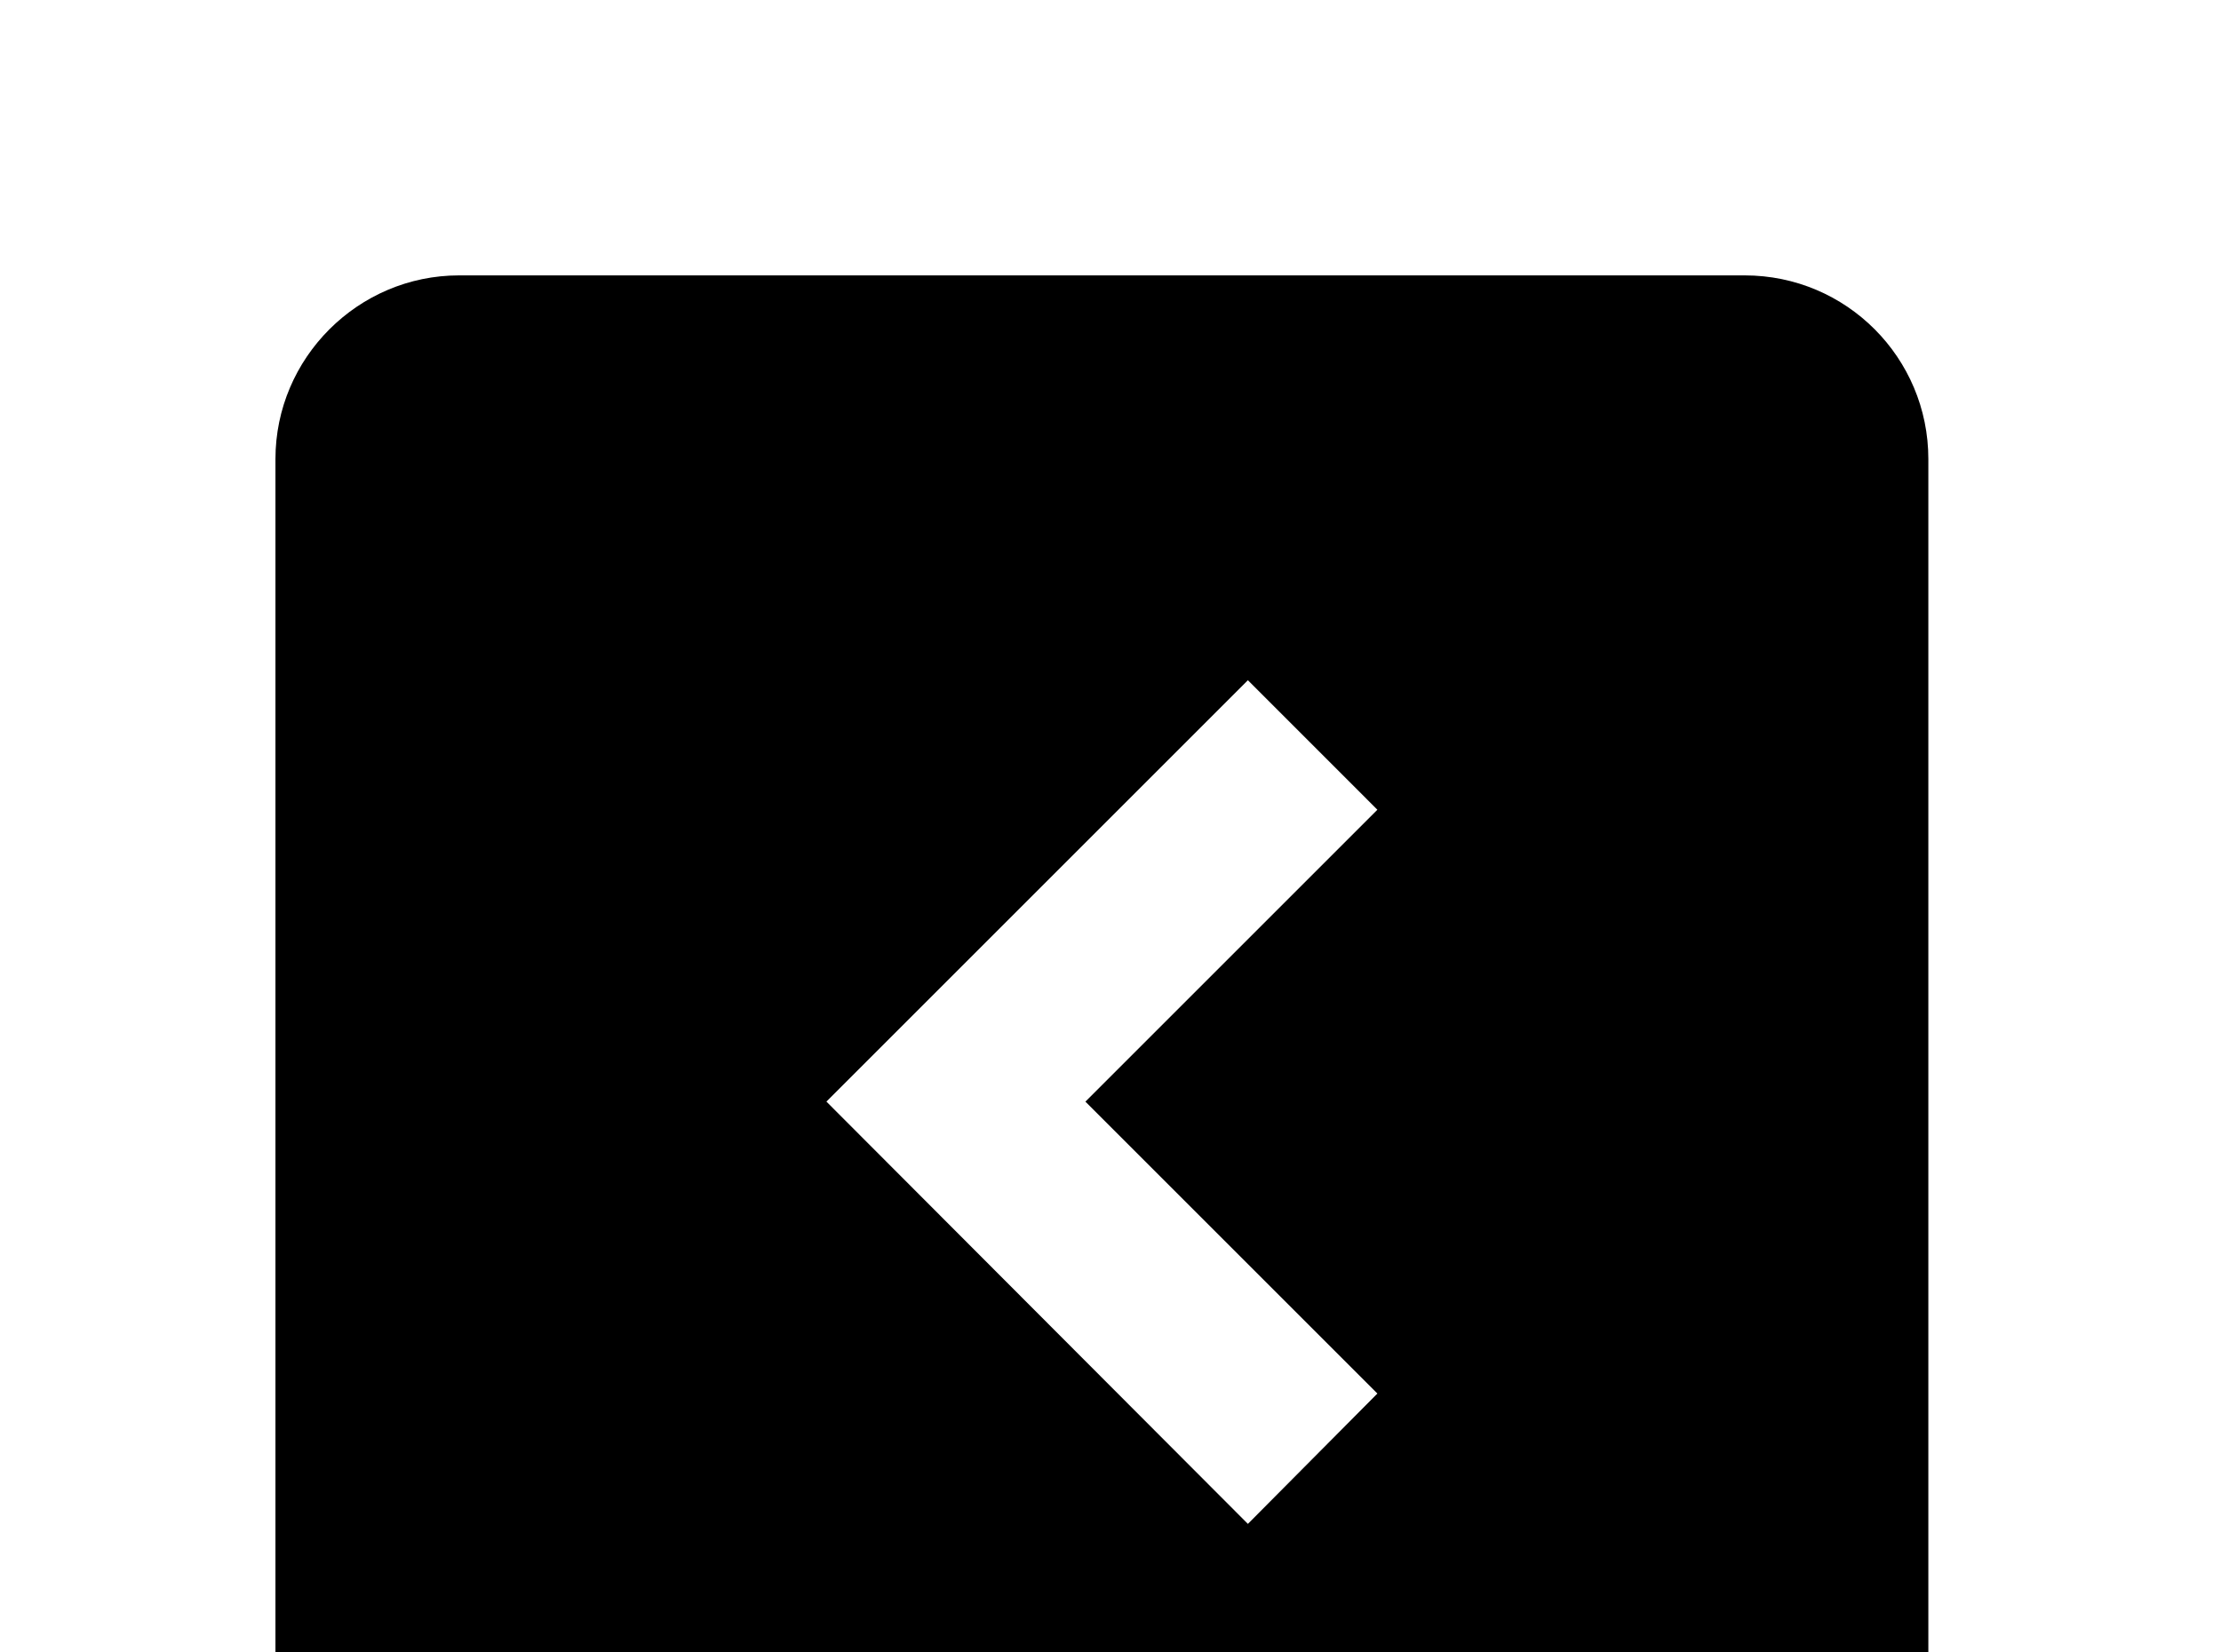 <!-- Generated by IcoMoon.io -->
<svg version="1.1" xmlns="http://www.w3.org/2000/svg" width="43" height="32" viewBox="0 0 43 32">
<title>code-less-than</title>
<path d="M24.16 13.173l-8.16 8.16 8.16 8.178 2.507-2.524-5.653-5.653 5.653-5.653M33.778 5.333c1.973 0 3.556 1.6 3.556 3.556v24.889c0 1.956-1.6 3.556-3.556 3.556h-24.889c-1.956 0-3.556-1.6-3.556-3.556v-24.889c0-1.956 1.6-3.556 3.556-3.556h24.889z"></path>
</svg>
